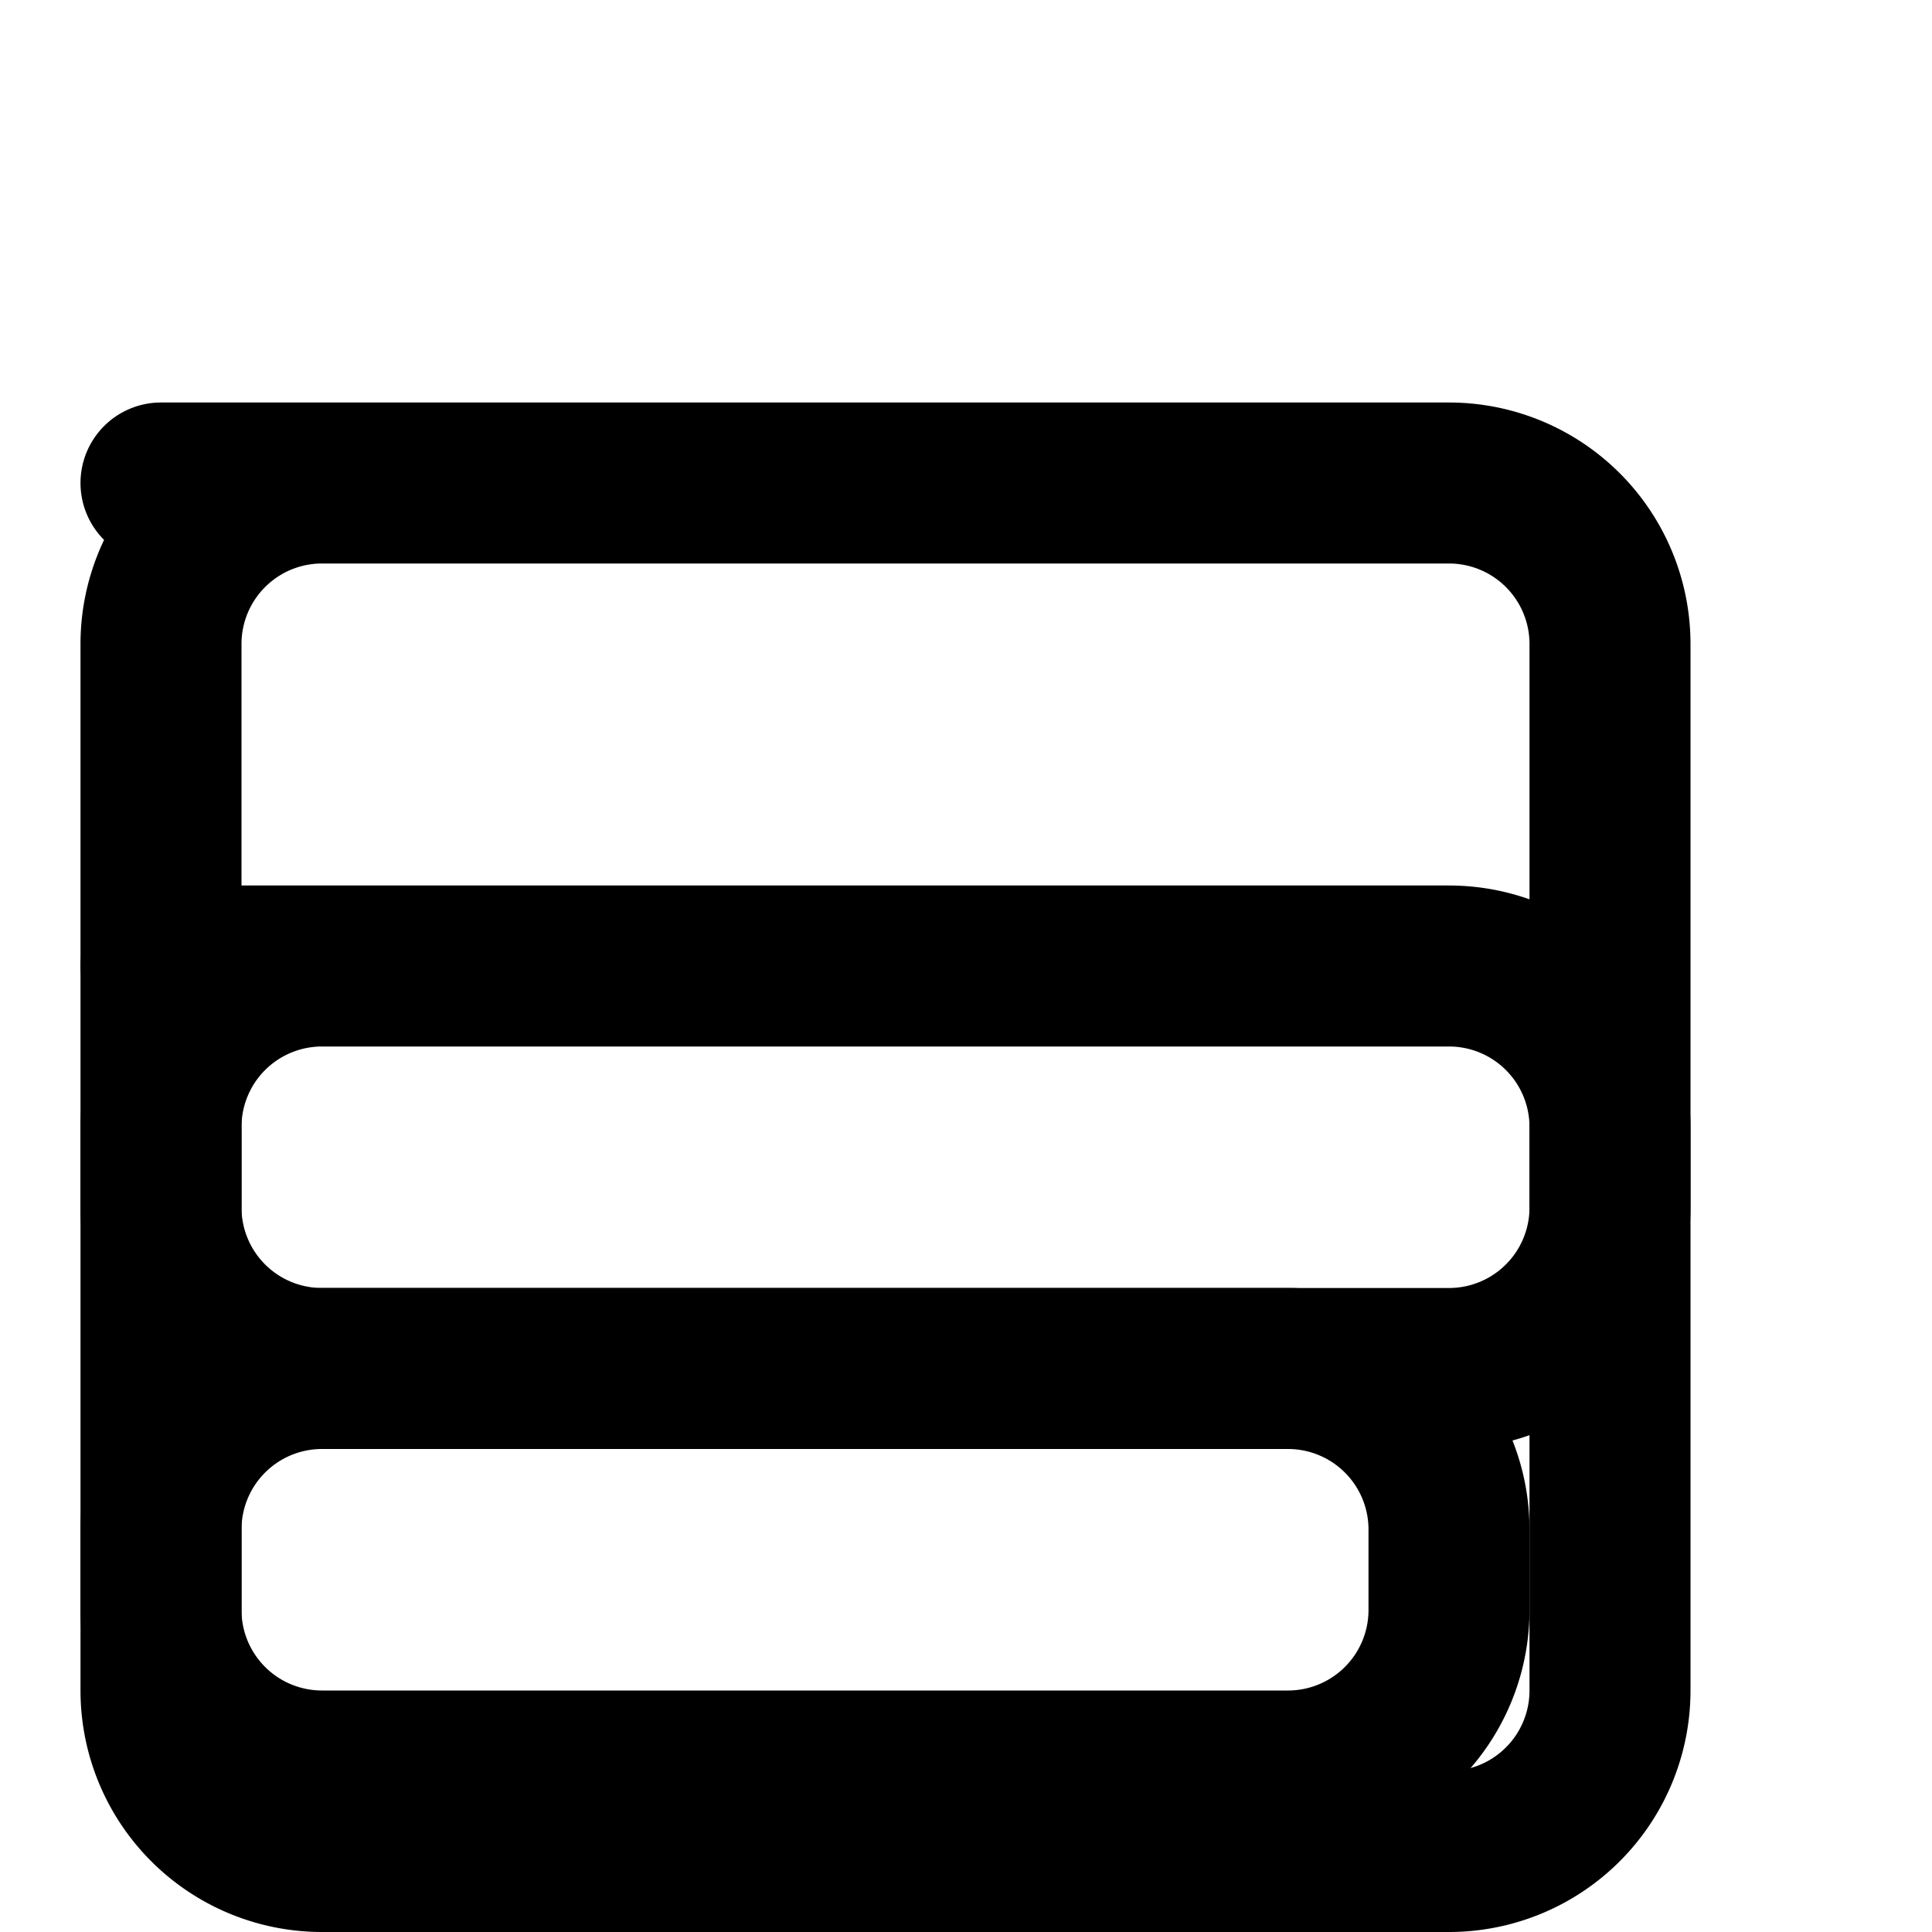 <svg xmlns="http://www.w3.org/2000/svg" width="32" height="32" viewBox="0 0 24 24" fill="none" stroke="currentColor" stroke-width="2" stroke-linecap="round" stroke-linejoin="round" class="feather feather-book">
  <path d="M2 19a2 2 0 0 1 2-2h12a2 2 0 0 1 2 2v1a2 2 0 0 1-2 2H4a2 2 0 0 1-2-2v-1z"></path>
  <path d="M2 12h16a2 2 0 0 1 2 2v7a2 2 0 0 1-2 2H4a2 2 0 0 1-2-2v-7a2 2 0 0 1 2-2z"></path>
  <path d="M2 6h16a2 2 0 0 1 2 2v7a2 2 0 0 1-2 2H4a2 2 0 0 1-2-2V8a2 2 0 0 1 2-2z"></path>
</svg>
